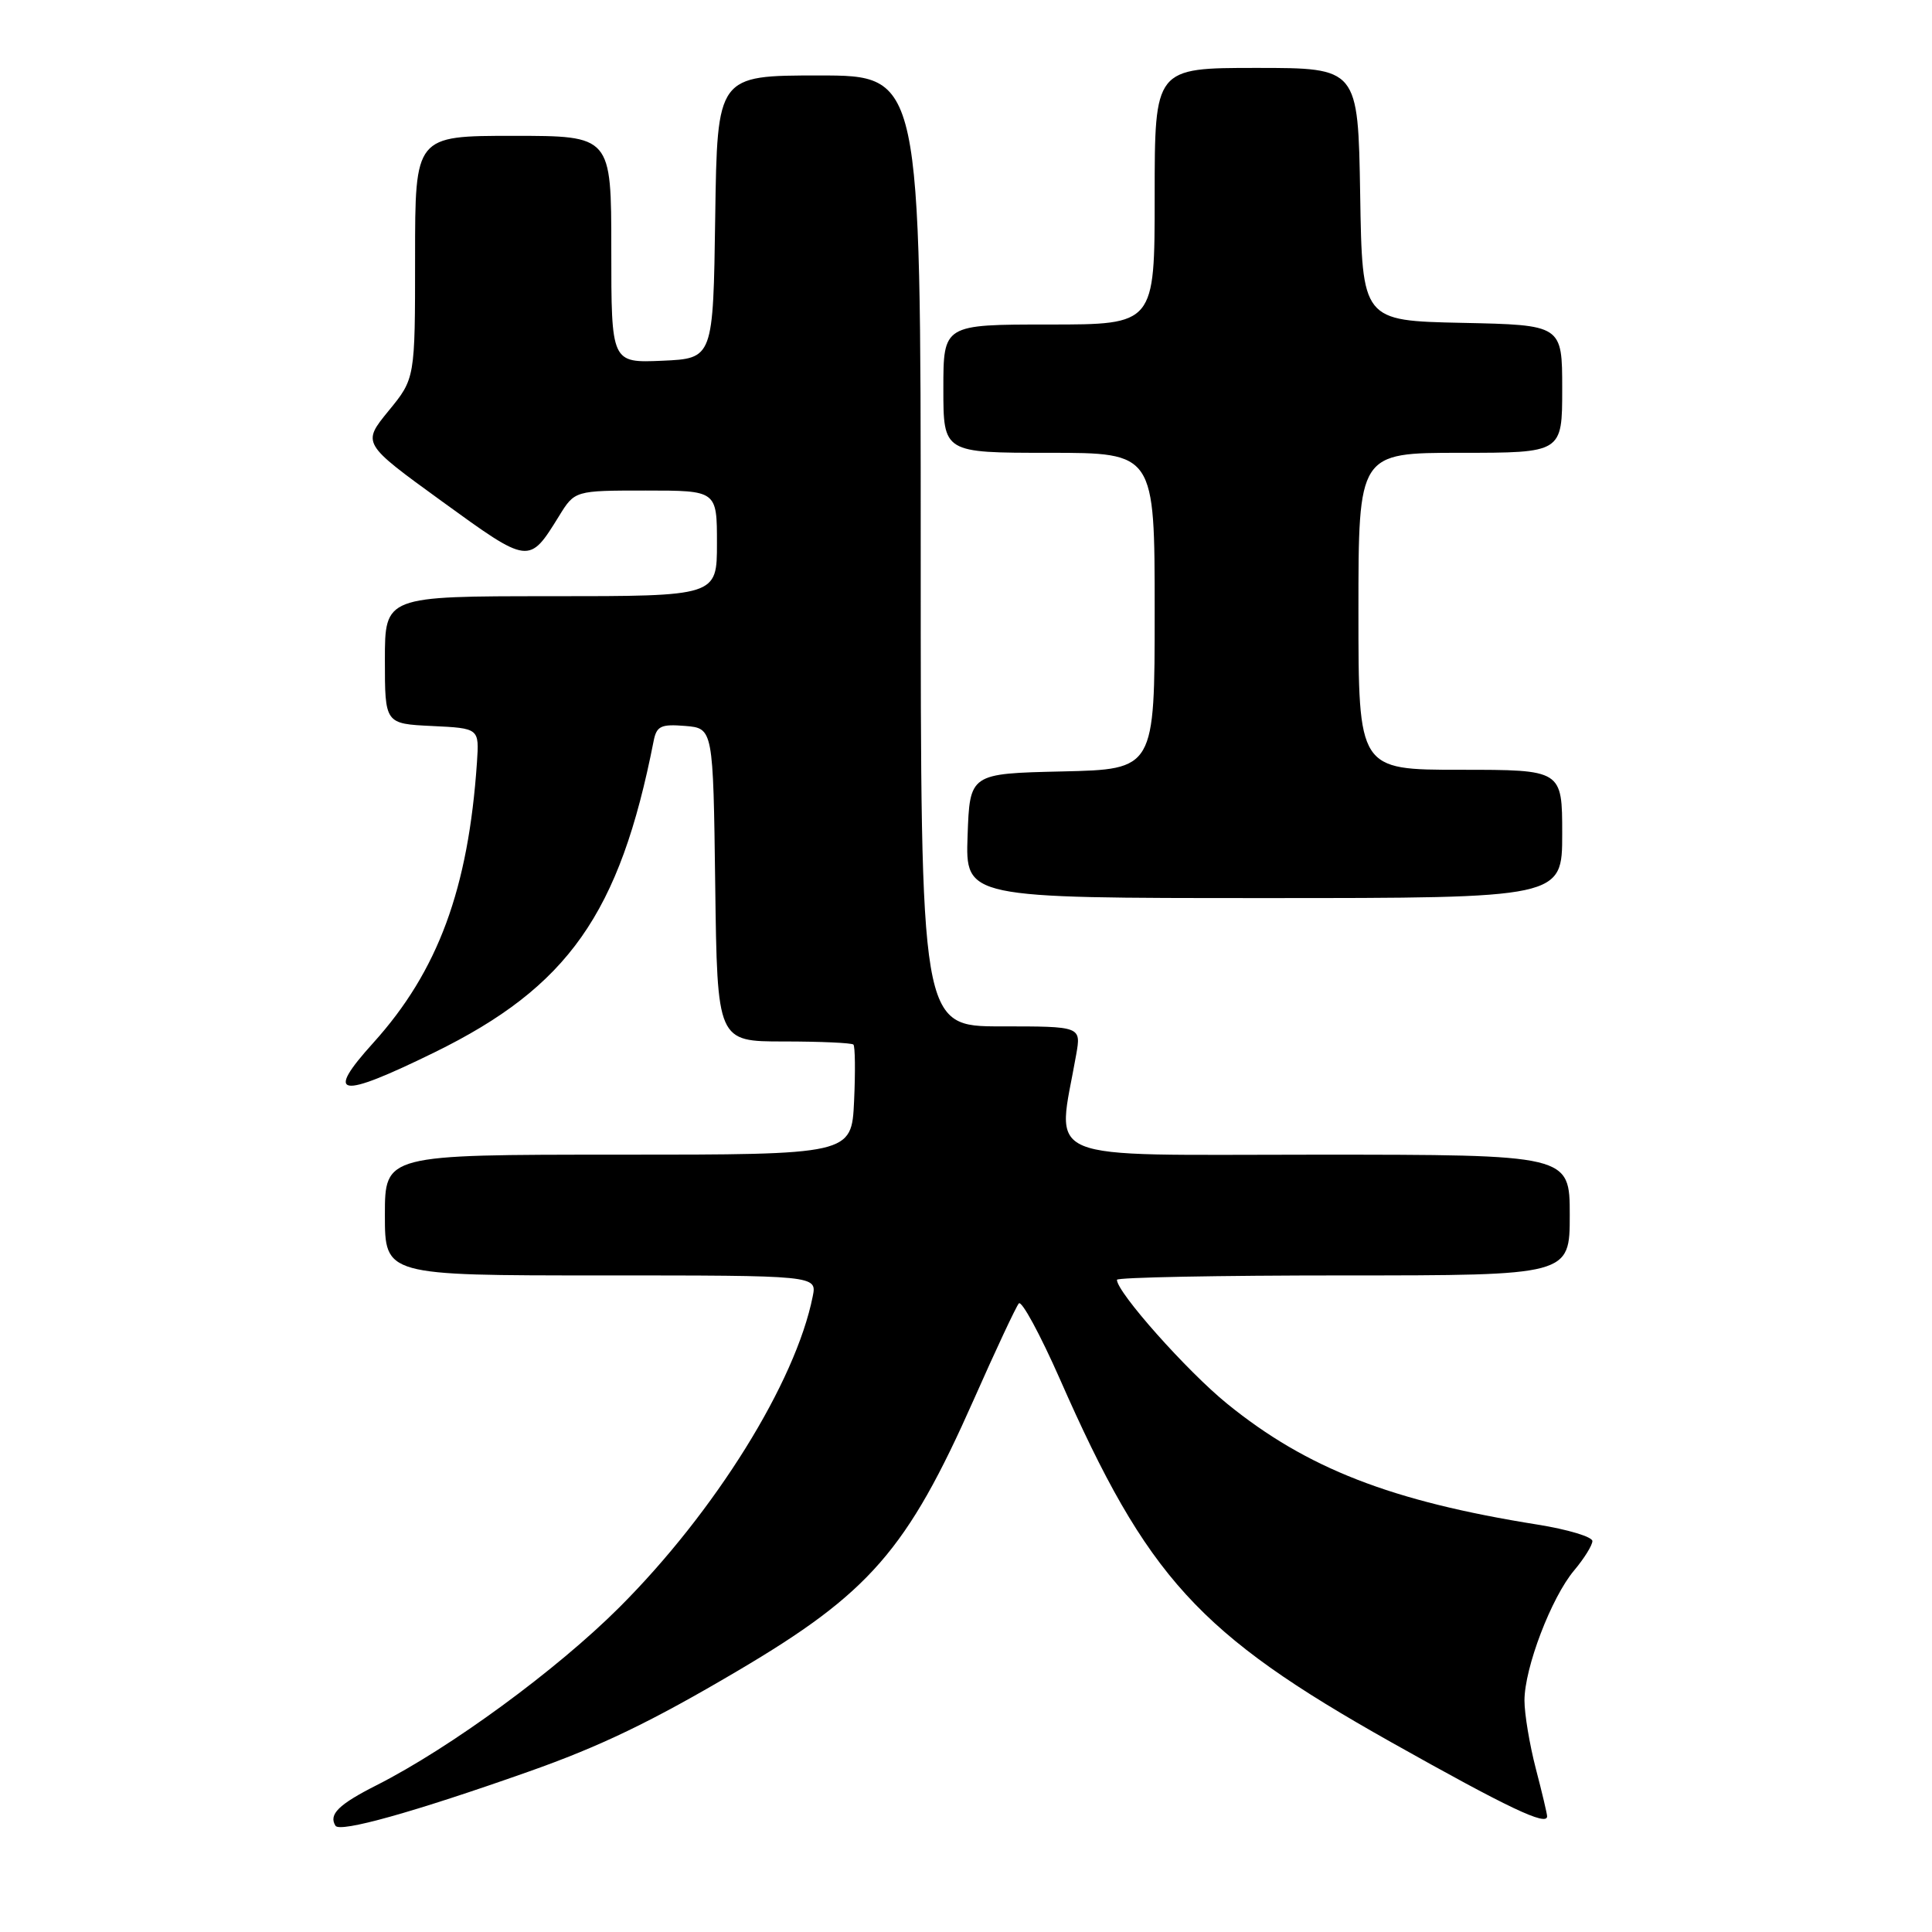 <?xml version="1.0" encoding="UTF-8" standalone="no"?>
<!DOCTYPE svg PUBLIC "-//W3C//DTD SVG 1.1//EN" "http://www.w3.org/Graphics/SVG/1.1/DTD/svg11.dtd" >
<svg xmlns="http://www.w3.org/2000/svg" xmlns:xlink="http://www.w3.org/1999/xlink" version="1.1" viewBox="0 0 256 256">
 <g >
 <path fill="currentColor"
d=" M 69.96 234.78 C 79.53 231.41 86.30 228.15 97.72 221.41 C 115.22 211.09 120.19 205.39 129.01 185.50 C 131.93 178.90 134.63 173.14 135.00 172.71 C 135.37 172.28 137.81 176.78 140.43 182.71 C 152.02 209.06 158.79 216.48 184.30 230.83 C 199.85 239.57 205.00 242.02 205.00 240.67 C 205.00 240.35 204.33 237.51 203.50 234.34 C 202.68 231.17 202.00 227.12 202.00 225.33 C 202.00 221.00 205.56 211.68 208.58 208.09 C 209.91 206.51 211.00 204.75 211.00 204.20 C 211.00 203.64 207.74 202.66 203.75 202.02 C 184.35 198.93 173.15 194.57 162.60 186.00 C 157.29 181.69 148.00 171.24 148.00 169.58 C 148.00 169.26 161.50 169.00 178.00 169.00 C 208.00 169.00 208.00 169.00 208.00 161.00 C 208.00 153.00 208.00 153.00 174.36 153.00 C 137.03 153.00 140.06 154.26 142.60 139.75 C 143.26 136.00 143.26 136.00 132.63 136.00 C 122.00 136.00 122.00 136.00 122.00 73.00 C 122.00 10.00 122.00 10.00 108.52 10.00 C 95.04 10.00 95.04 10.00 94.77 28.75 C 94.50 47.50 94.50 47.50 87.75 47.80 C 81.00 48.09 81.00 48.09 81.00 33.05 C 81.00 18.00 81.00 18.00 68.00 18.00 C 55.00 18.00 55.00 18.00 55.00 34.08 C 55.00 50.16 55.00 50.16 51.48 54.45 C 47.97 58.75 47.97 58.75 58.56 66.43 C 70.14 74.83 70.09 74.82 74.07 68.39 C 76.16 65.00 76.16 65.00 85.58 65.00 C 95.00 65.00 95.00 65.00 95.00 72.00 C 95.00 79.00 95.00 79.00 73.00 79.00 C 51.00 79.00 51.00 79.00 51.00 87.45 C 51.00 95.90 51.00 95.90 57.25 96.20 C 63.50 96.50 63.50 96.50 63.20 101.00 C 62.06 117.79 58.04 128.67 49.49 138.15 C 42.96 145.37 44.83 145.68 57.54 139.46 C 75.30 130.76 82.11 121.08 86.61 98.19 C 87.00 96.20 87.58 95.93 90.78 96.19 C 94.50 96.50 94.50 96.50 94.77 117.25 C 95.04 138.00 95.04 138.00 103.85 138.00 C 108.70 138.00 112.85 138.19 113.08 138.41 C 113.31 138.64 113.35 142.01 113.17 145.91 C 112.84 153.00 112.84 153.00 81.92 153.00 C 51.00 153.00 51.00 153.00 51.00 161.00 C 51.00 169.00 51.00 169.00 79.62 169.00 C 108.25 169.00 108.25 169.00 107.69 171.78 C 105.42 183.16 94.76 200.30 82.07 212.98 C 73.77 221.27 59.69 231.59 49.90 236.55 C 44.86 239.10 43.52 240.42 44.45 241.92 C 45.03 242.86 54.81 240.13 69.96 234.78 Z  M 207.00 110.50 C 207.00 102.00 207.00 102.00 193.50 102.00 C 180.00 102.00 180.00 102.00 180.00 81.00 C 180.00 60.00 180.00 60.00 193.50 60.00 C 207.00 60.00 207.00 60.00 207.00 51.53 C 207.00 43.06 207.00 43.06 193.75 42.78 C 180.50 42.50 180.50 42.50 180.23 25.75 C 179.95 9.00 179.95 9.00 166.48 9.00 C 153.00 9.00 153.00 9.00 153.00 26.00 C 153.00 43.00 153.00 43.00 139.00 43.00 C 125.00 43.00 125.00 43.00 125.00 51.50 C 125.00 60.00 125.00 60.00 139.00 60.00 C 153.00 60.00 153.00 60.00 153.00 80.97 C 153.00 101.94 153.00 101.94 140.75 102.22 C 128.50 102.50 128.50 102.50 128.21 110.75 C 127.92 119.00 127.92 119.00 167.46 119.00 C 207.00 119.00 207.00 119.00 207.00 110.50 Z "/>
</g>
</svg>